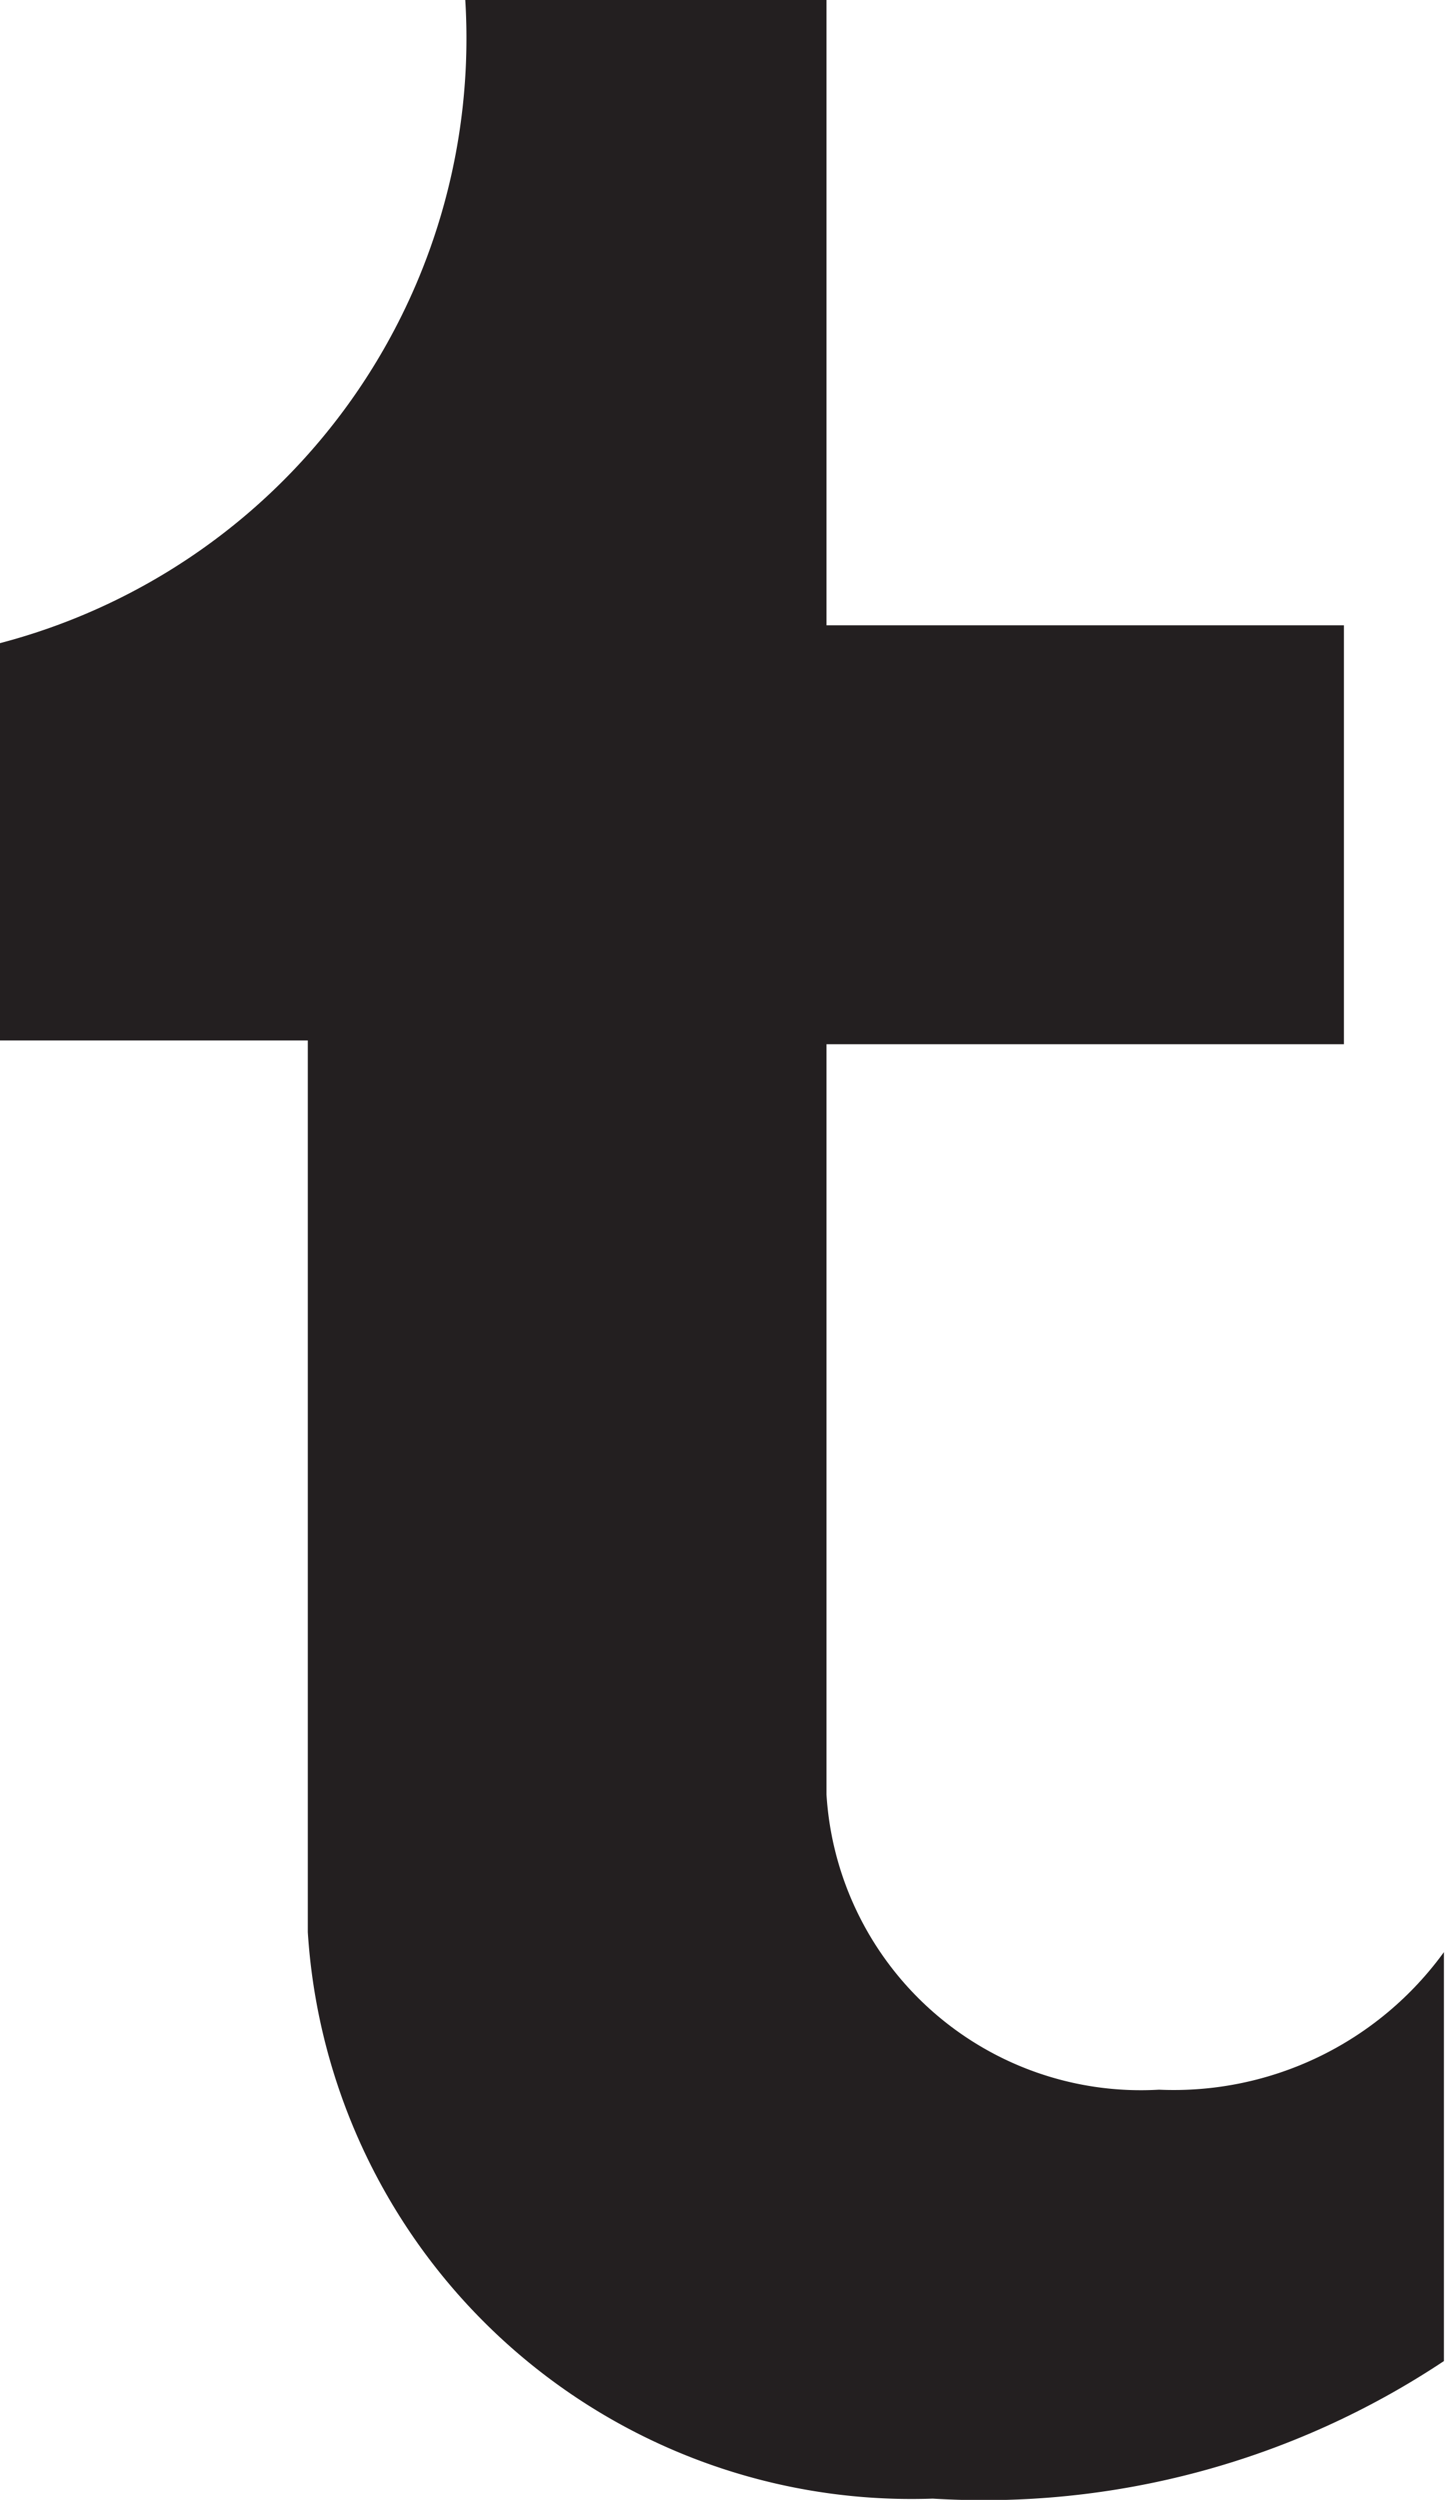 <svg xmlns="http://www.w3.org/2000/svg" width="4.1mm" height="7.05mm" viewBox="0 0 11.62 19.99">
  <defs>
    <style>
      .a {
        fill: #231f20;
      }
    </style>
  </defs>
  <title>icon_social_tumblr</title>
  <path class="a" d="M283.66,16.71A2.52,2.52,0,0,1,281,14.35v-6h4.14V5H281V0h-2.89a5,5,0,0,1-3.75,5.15V8.32h2.49v7.13a4.84,4.84,0,0,0,5,4.53,6.65,6.65,0,0,0,4.09-1.1V15.61A2.67,2.67,0,0,1,283.66,16.71Z" transform="translate(-274.39 0)"/>
</svg>
